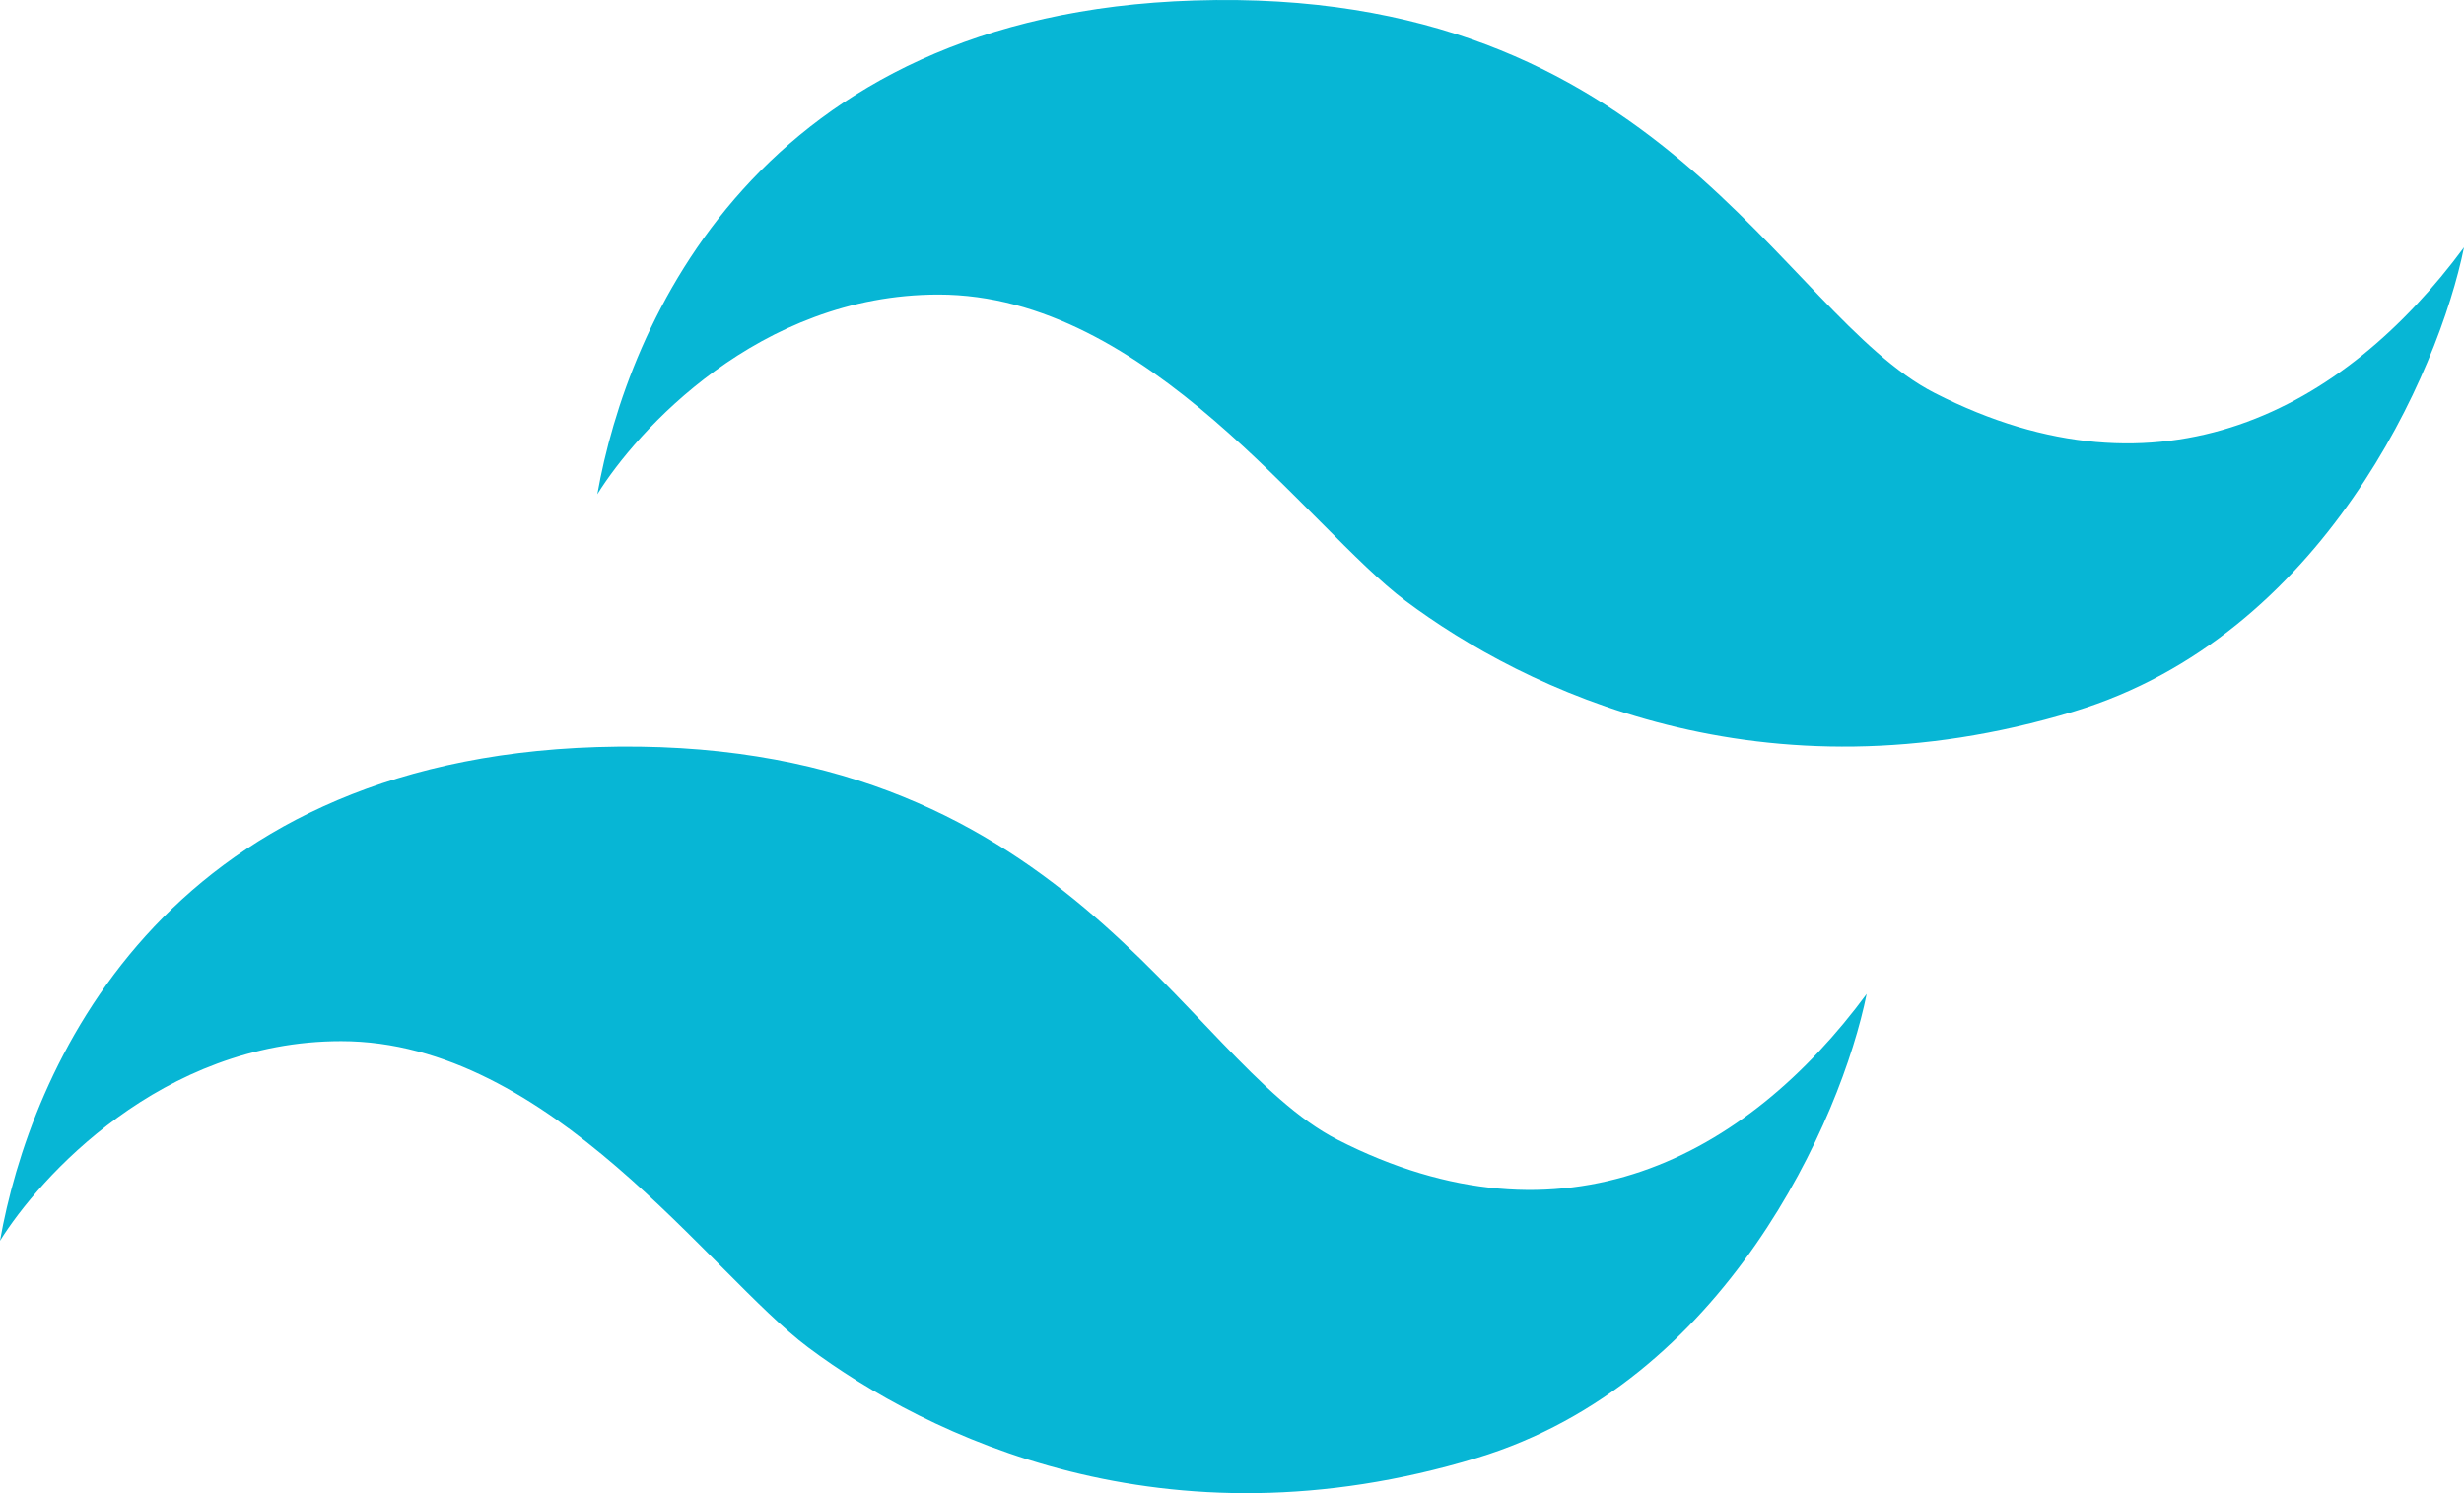 <svg width="66" height="40" viewBox="0 0 66 40" fill="none" xmlns="http://www.w3.org/2000/svg">
<path d="M31.99 0.013C20.279 0.384 16.798 8.722 16 13.239C17.039 11.565 20.315 7.891 25.137 7.891C30.757 7.891 35.035 14.142 37.646 16.094C40.818 18.465 47.191 21.595 55.558 19.057C62.229 17.033 65.323 9.975 66 6.626C62.773 10.998 57.878 13.625 51.823 10.529C47.653 8.397 44.535 -0.384 31.99 0.013Z" fill="#07B6D5"/>
<path d="M15.99 20.013C4.278 20.384 0.798 28.722 0 33.239C1.039 31.565 4.315 27.891 9.137 27.891C14.757 27.891 19.035 34.142 21.646 36.094C24.818 38.465 31.191 41.595 39.558 39.057C46.229 37.033 49.323 29.975 50 26.626C46.773 30.998 41.878 33.625 35.823 30.529C31.653 28.397 28.535 19.616 15.99 20.013Z" fill="#07B6D5"/>
</svg>

